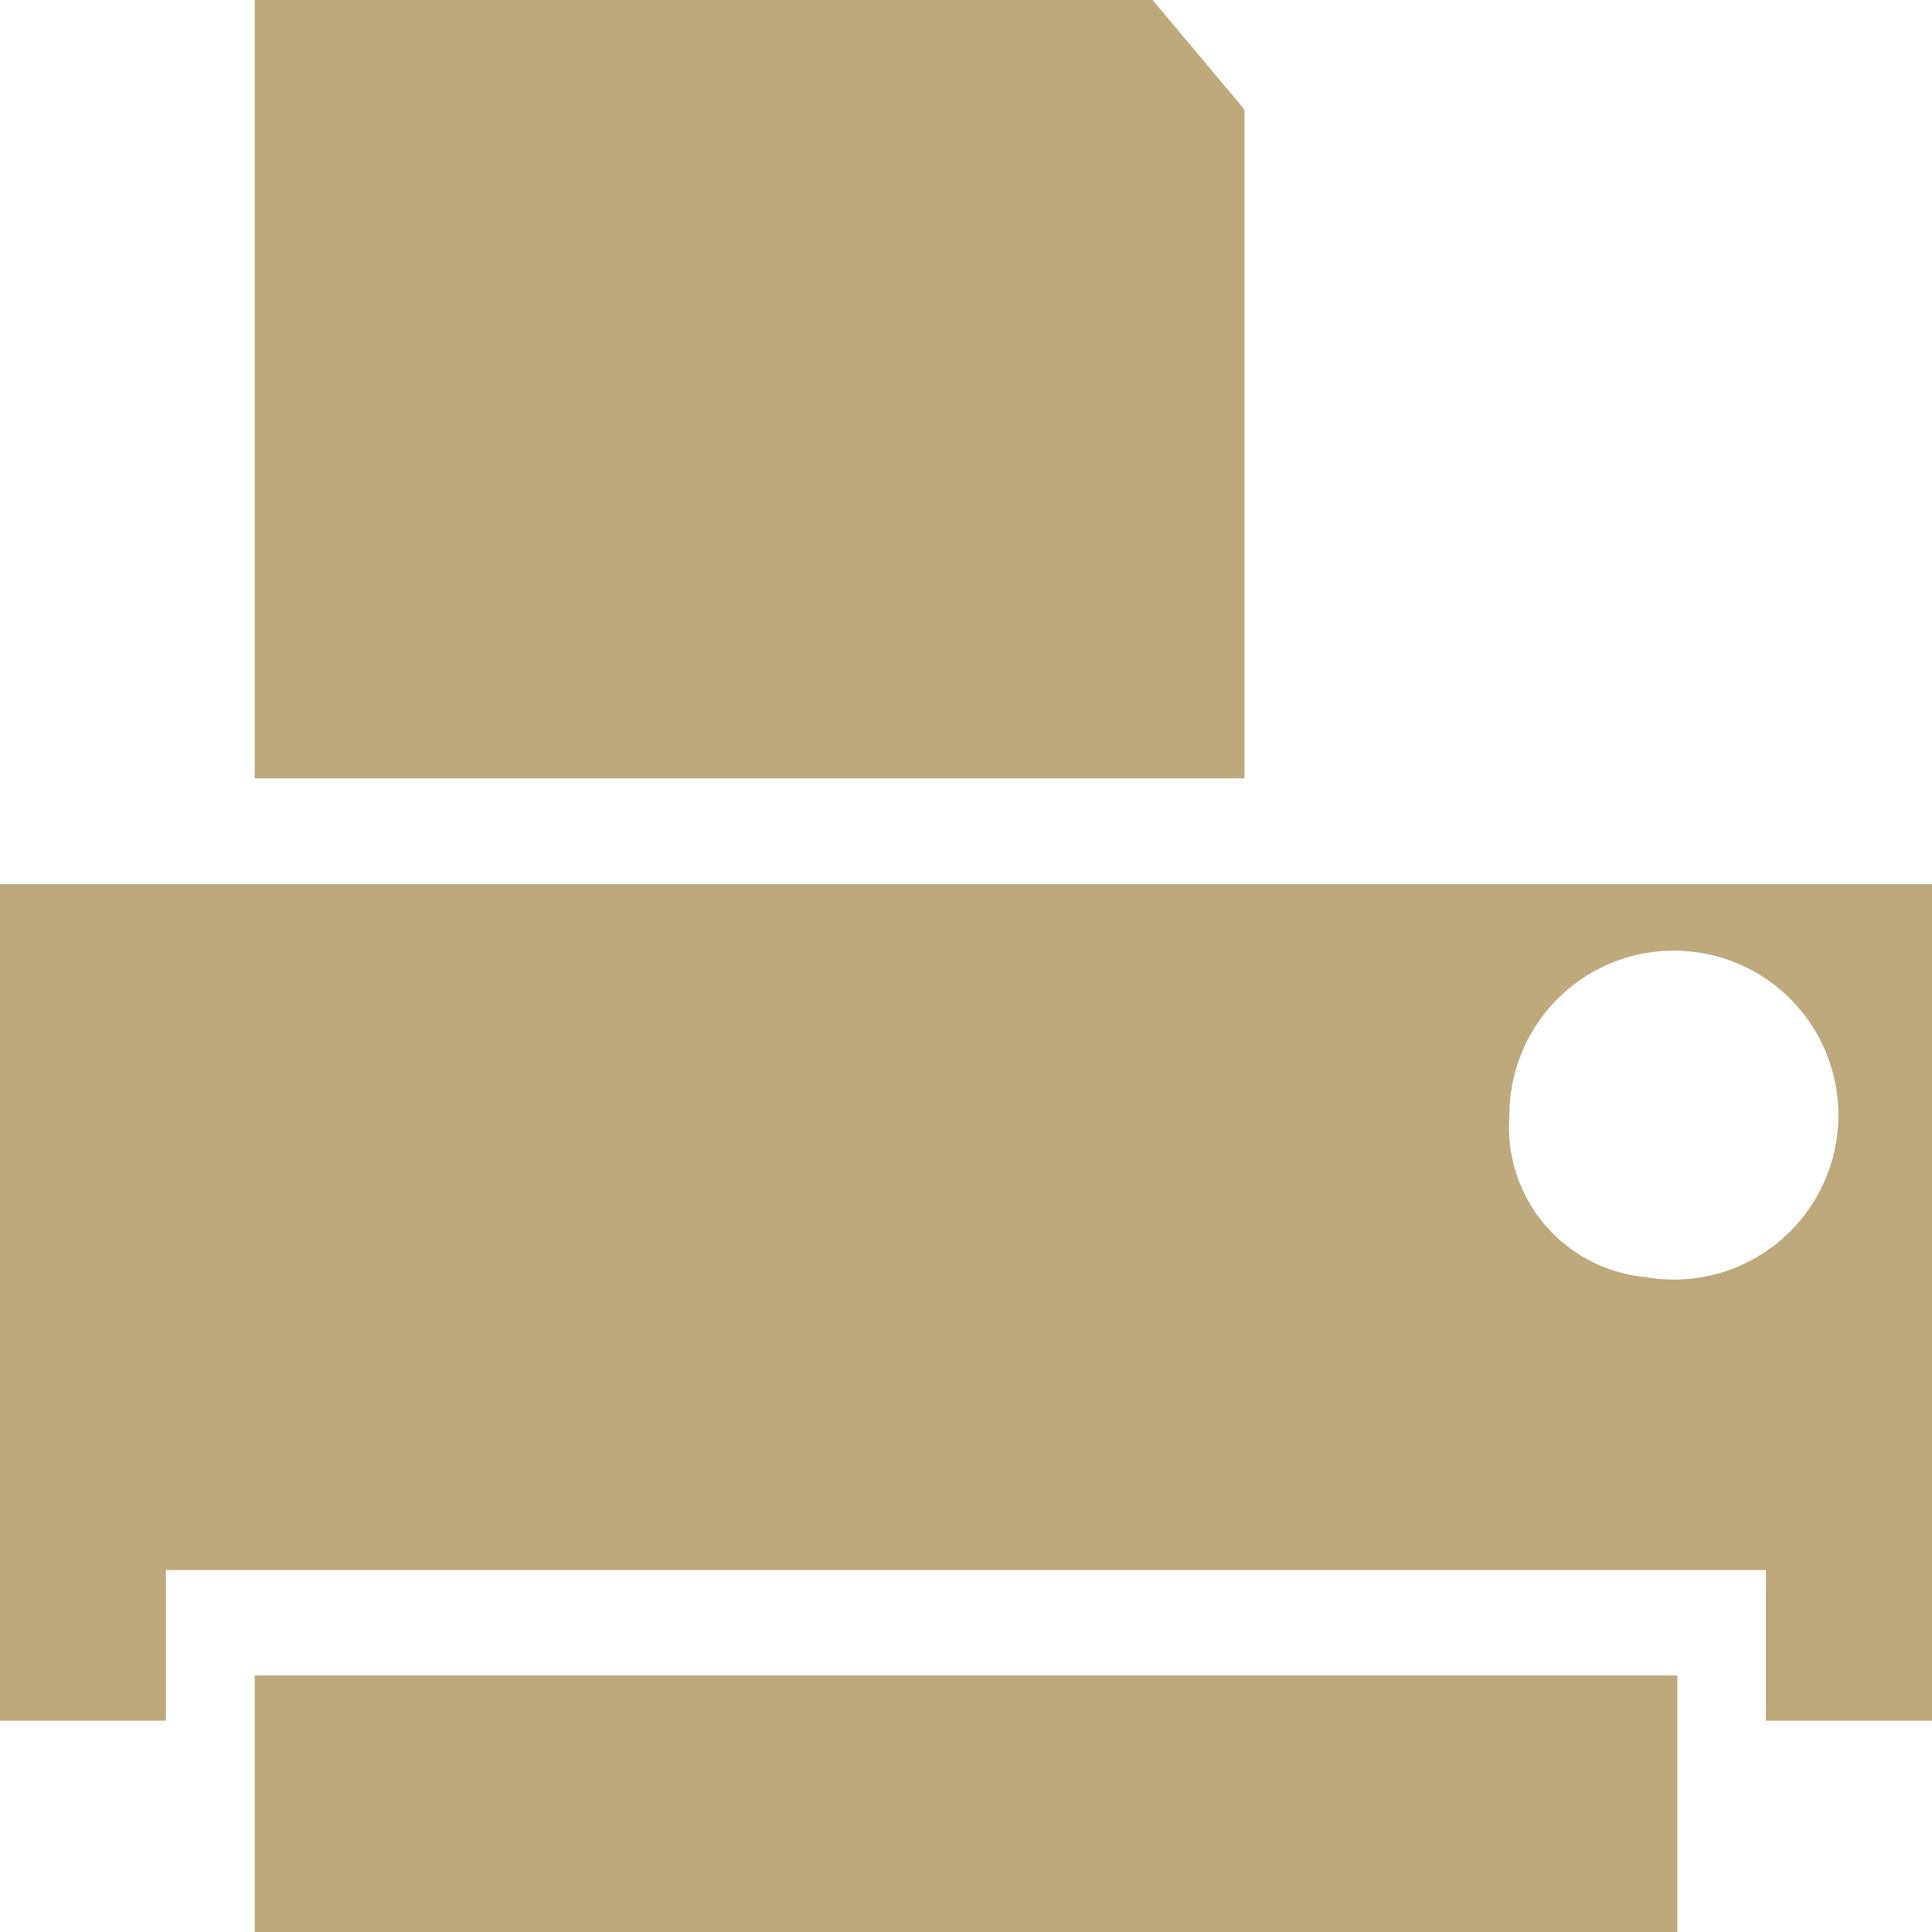 <svg xmlns="http://www.w3.org/2000/svg" width="32" height="32">
    <g style="opacity:.509">
        <path data-name="Path 1359" d="M615.419 1755.83a2.724 2.724 0 1 0-2.249-2.681 2.494 2.494 0 0 0 2.249 2.681zm-23.032-21.152h14.873l1.521 1.813v11.078h-16.394zm23.565 32h-23.565v-4.25h23.565zm4.217-3.5h-2.752v-2.495h-26.5v2.495h-2.752v-13.856H620.169z" transform="translate(-588.169 -1734.678)" style="fill:#805700"/>
    </g>
</svg>
